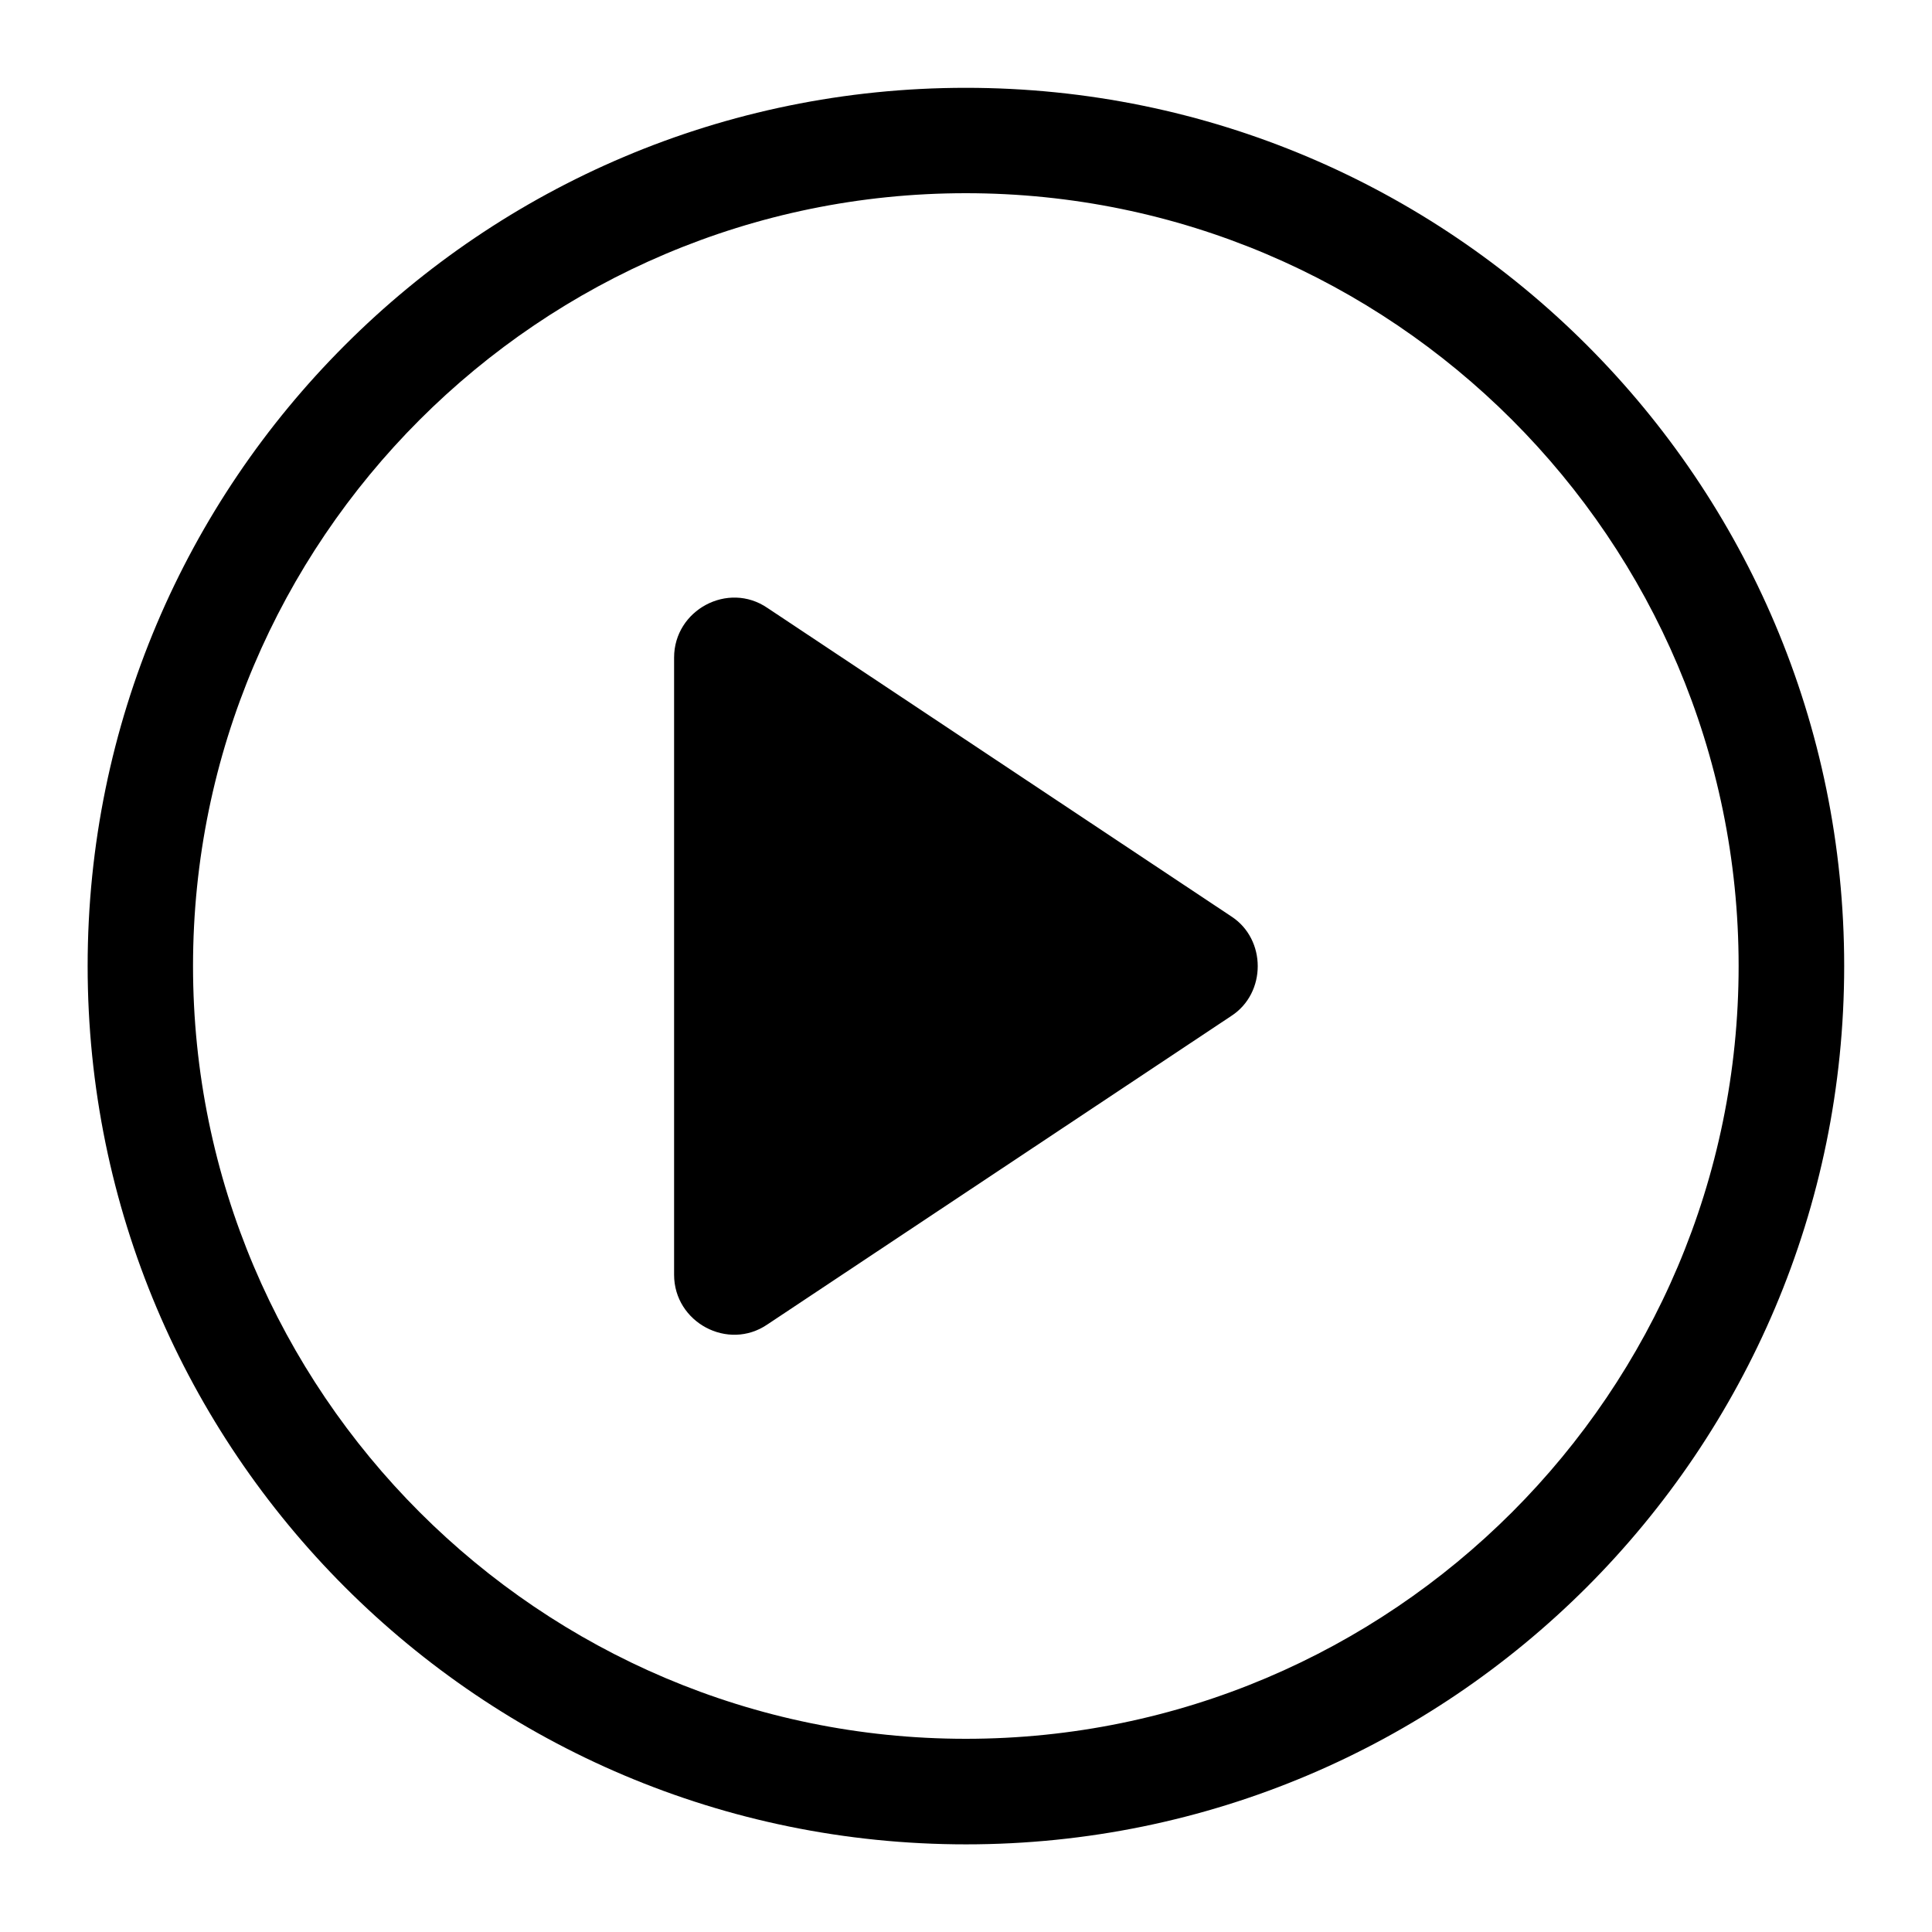 <?xml version="1.0" encoding="UTF-8"?>
<svg id="sort-rename" xmlns="http://www.w3.org/2000/svg" viewBox="0 0 110 110.01">
  <path d="M70.11,57.84l-26.42,17.57c-2.24,1.53-5.31-.12-5.31-2.83v-35.14c0-2.71,3.07-4.36,5.31-2.83l26.42,17.57c2,1.3,2,4.36,0,5.66Z"/>
  <path d="M90.35,19.65c-9.05-9.05-21.55-14.65-35.36-14.65s-26.31,5.6-35.35,14.65c-9.05,9.04-14.65,21.54-14.65,35.35,0,27.62,22.39,50.01,50.01,50.01,13.8,0,26.3-5.6,35.35-14.65,9.04-9.05,14.65-21.55,14.65-35.36s-5.6-26.3-14.65-35.35ZM54.99,99c-24.26,0-44-19.74-44-44S30.73,11,54.99,11s44,19.74,44,44-19.73,44-44,44Z"/>
</svg>